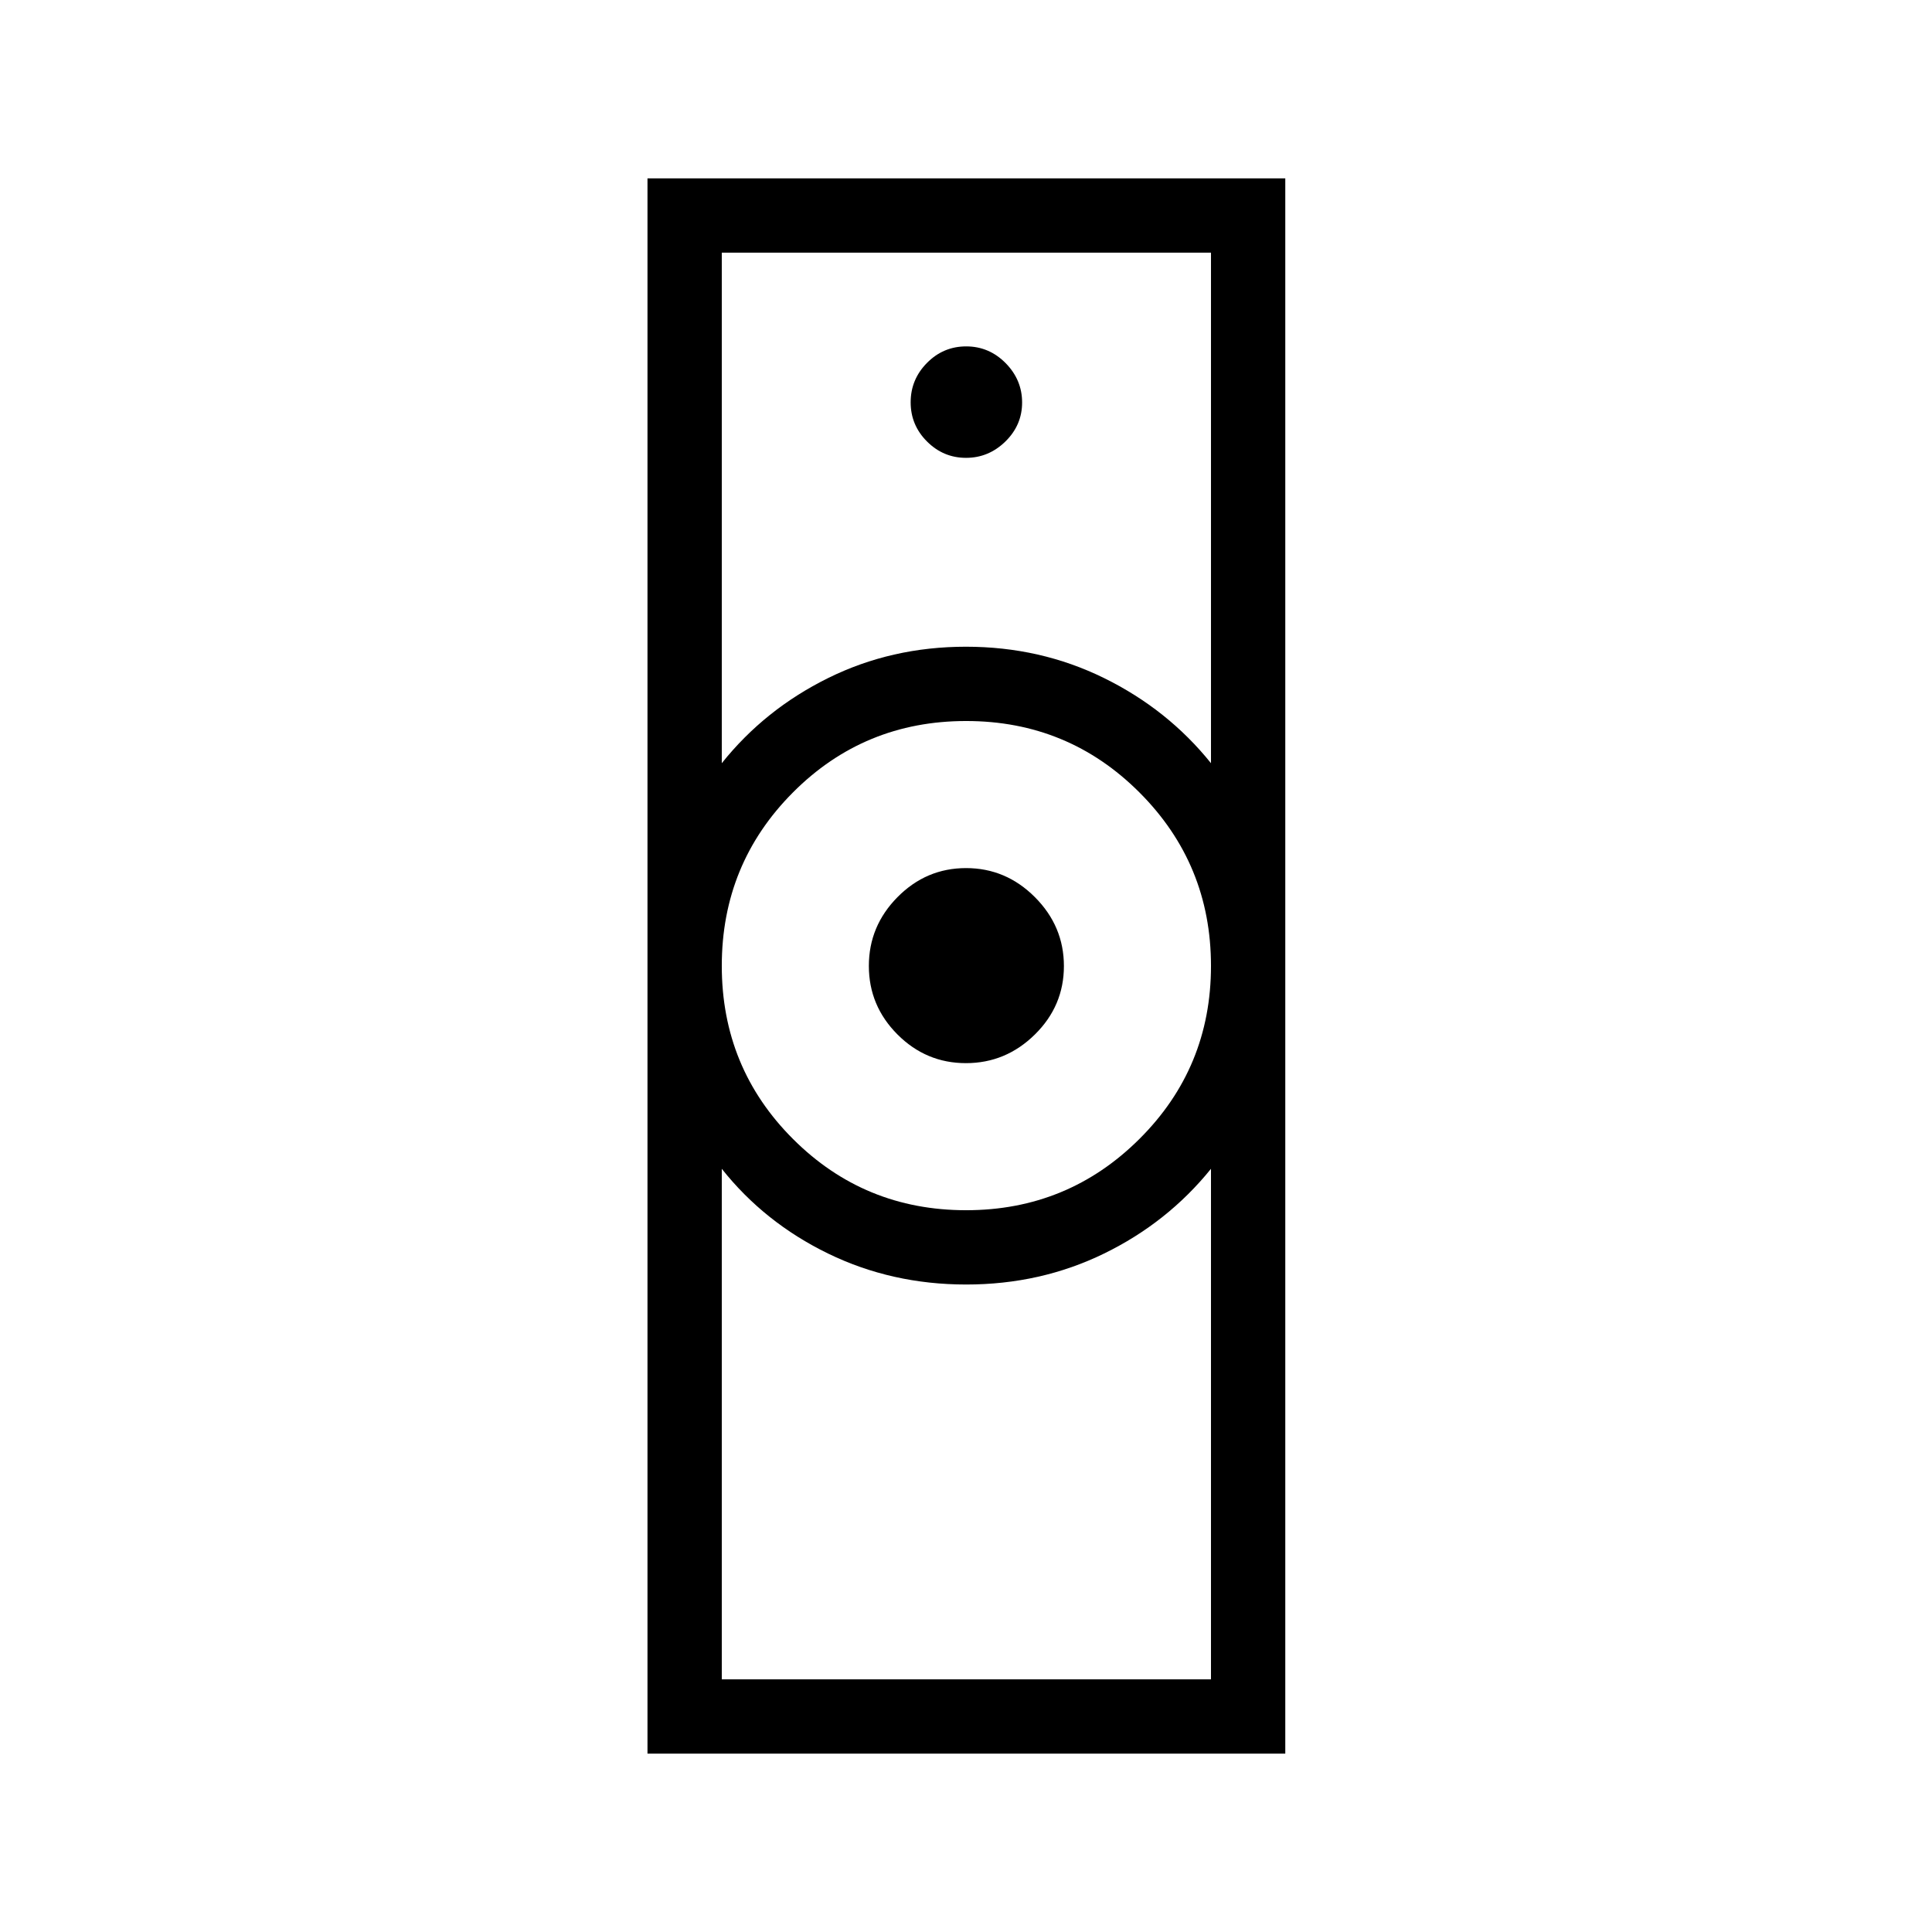<svg xmlns="http://www.w3.org/2000/svg" height="24" viewBox="0 -960 960 960" width="24"><path d="M358.65-125.54h243.08v-253.69q-21.59 26.73-53.12 42.11-31.53 15.39-68.53 15.39t-68.61-15.39q-31.61-15.38-52.82-42.11v253.69Zm121.39-233.11q50.58 0 86.13-35.41 35.56-35.4 35.56-85.98 0-50.58-35.48-86.13-35.49-35.56-86.18-35.56-50.69 0-86.05 35.48-35.37 35.49-35.37 86.18 0 50.69 35.41 86.05 35.4 35.37 85.98 35.37ZM358.65-580.77q21.34-26.74 52.84-42.31 31.5-15.57 68.47-15.57 36.96 0 68.63 15.57 31.66 15.57 53.14 42.31v-253.69H358.65v253.69ZM321.73-88.62v-782.76h316.92v782.76H321.73Zm158.24-343.11q-19.8 0-34.02-14.25-14.22-14.25-14.22-34.05 0-19.8 14.25-34.21t34.05-14.41q19.8 0 34.21 14.44t14.41 34.24q0 19.8-14.44 34.02-14.44 14.22-34.24 14.22Zm.04-300.77q11.26 0 19.57-8.13 8.3-8.13 8.3-19.38 0-11.26-8.2-19.57-8.21-8.3-19.58-8.3-11.37 0-19.48 8.2-8.12 8.21-8.12 19.58 0 11.37 8.13 19.48 8.13 8.12 19.38 8.12ZM480-321.73Zm0-316.92Z"/></svg>
